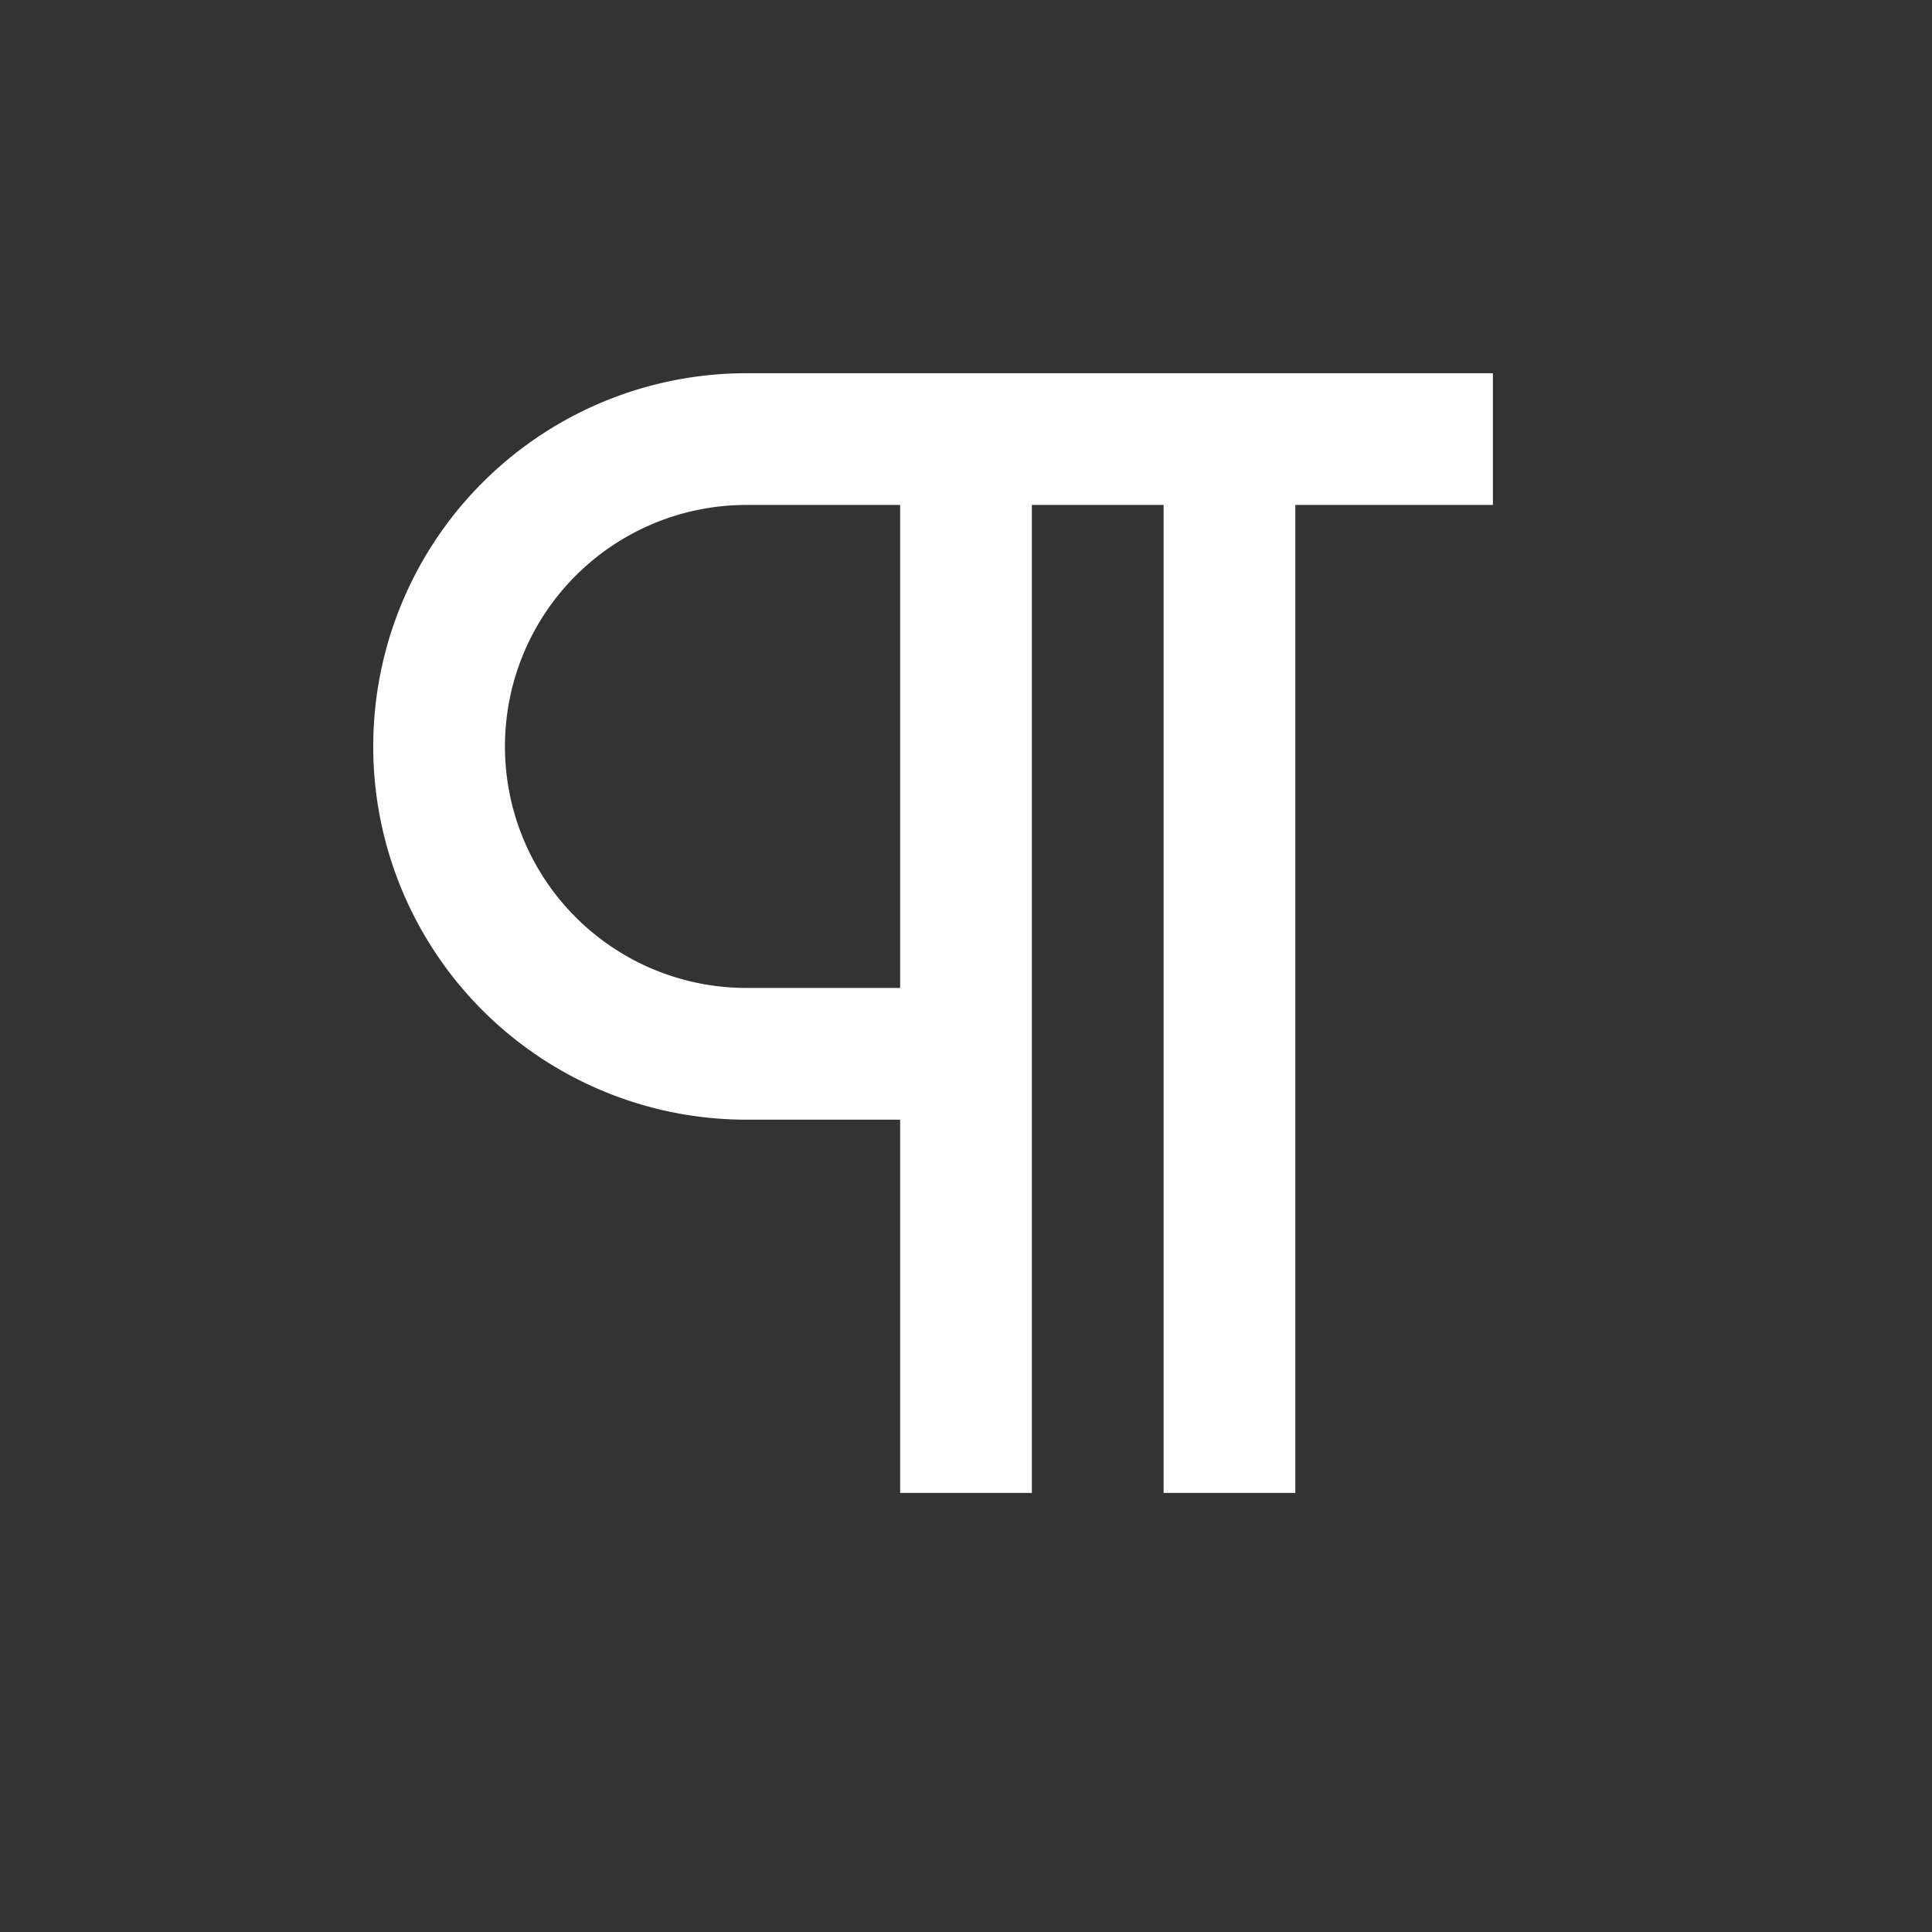 <svg id="Layer_1" data-name="Layer 1" xmlns="http://www.w3.org/2000/svg" viewBox="0 0 22 22"><rect x="0" y="0" width="22" height="22" fill="#333333" stroke="none"/><defs><style>.cls-1{fill:none;stroke:#ffffff;stroke-miterlimit:10;stroke-width:1.5px;}.cls-2{opacity:0.2;}</style></defs><line class="cls-1" x1="11" y1="5" x2="11" y2="17"/><path class="cls-1" d="M11,12H8.5A3.5,3.5,0,0,1,5,8.5H5A3.5,3.5,0,0,1,8.5,5H17"/><line class="cls-1" x1="14" y1="5" x2="14" y2="17"/></svg>